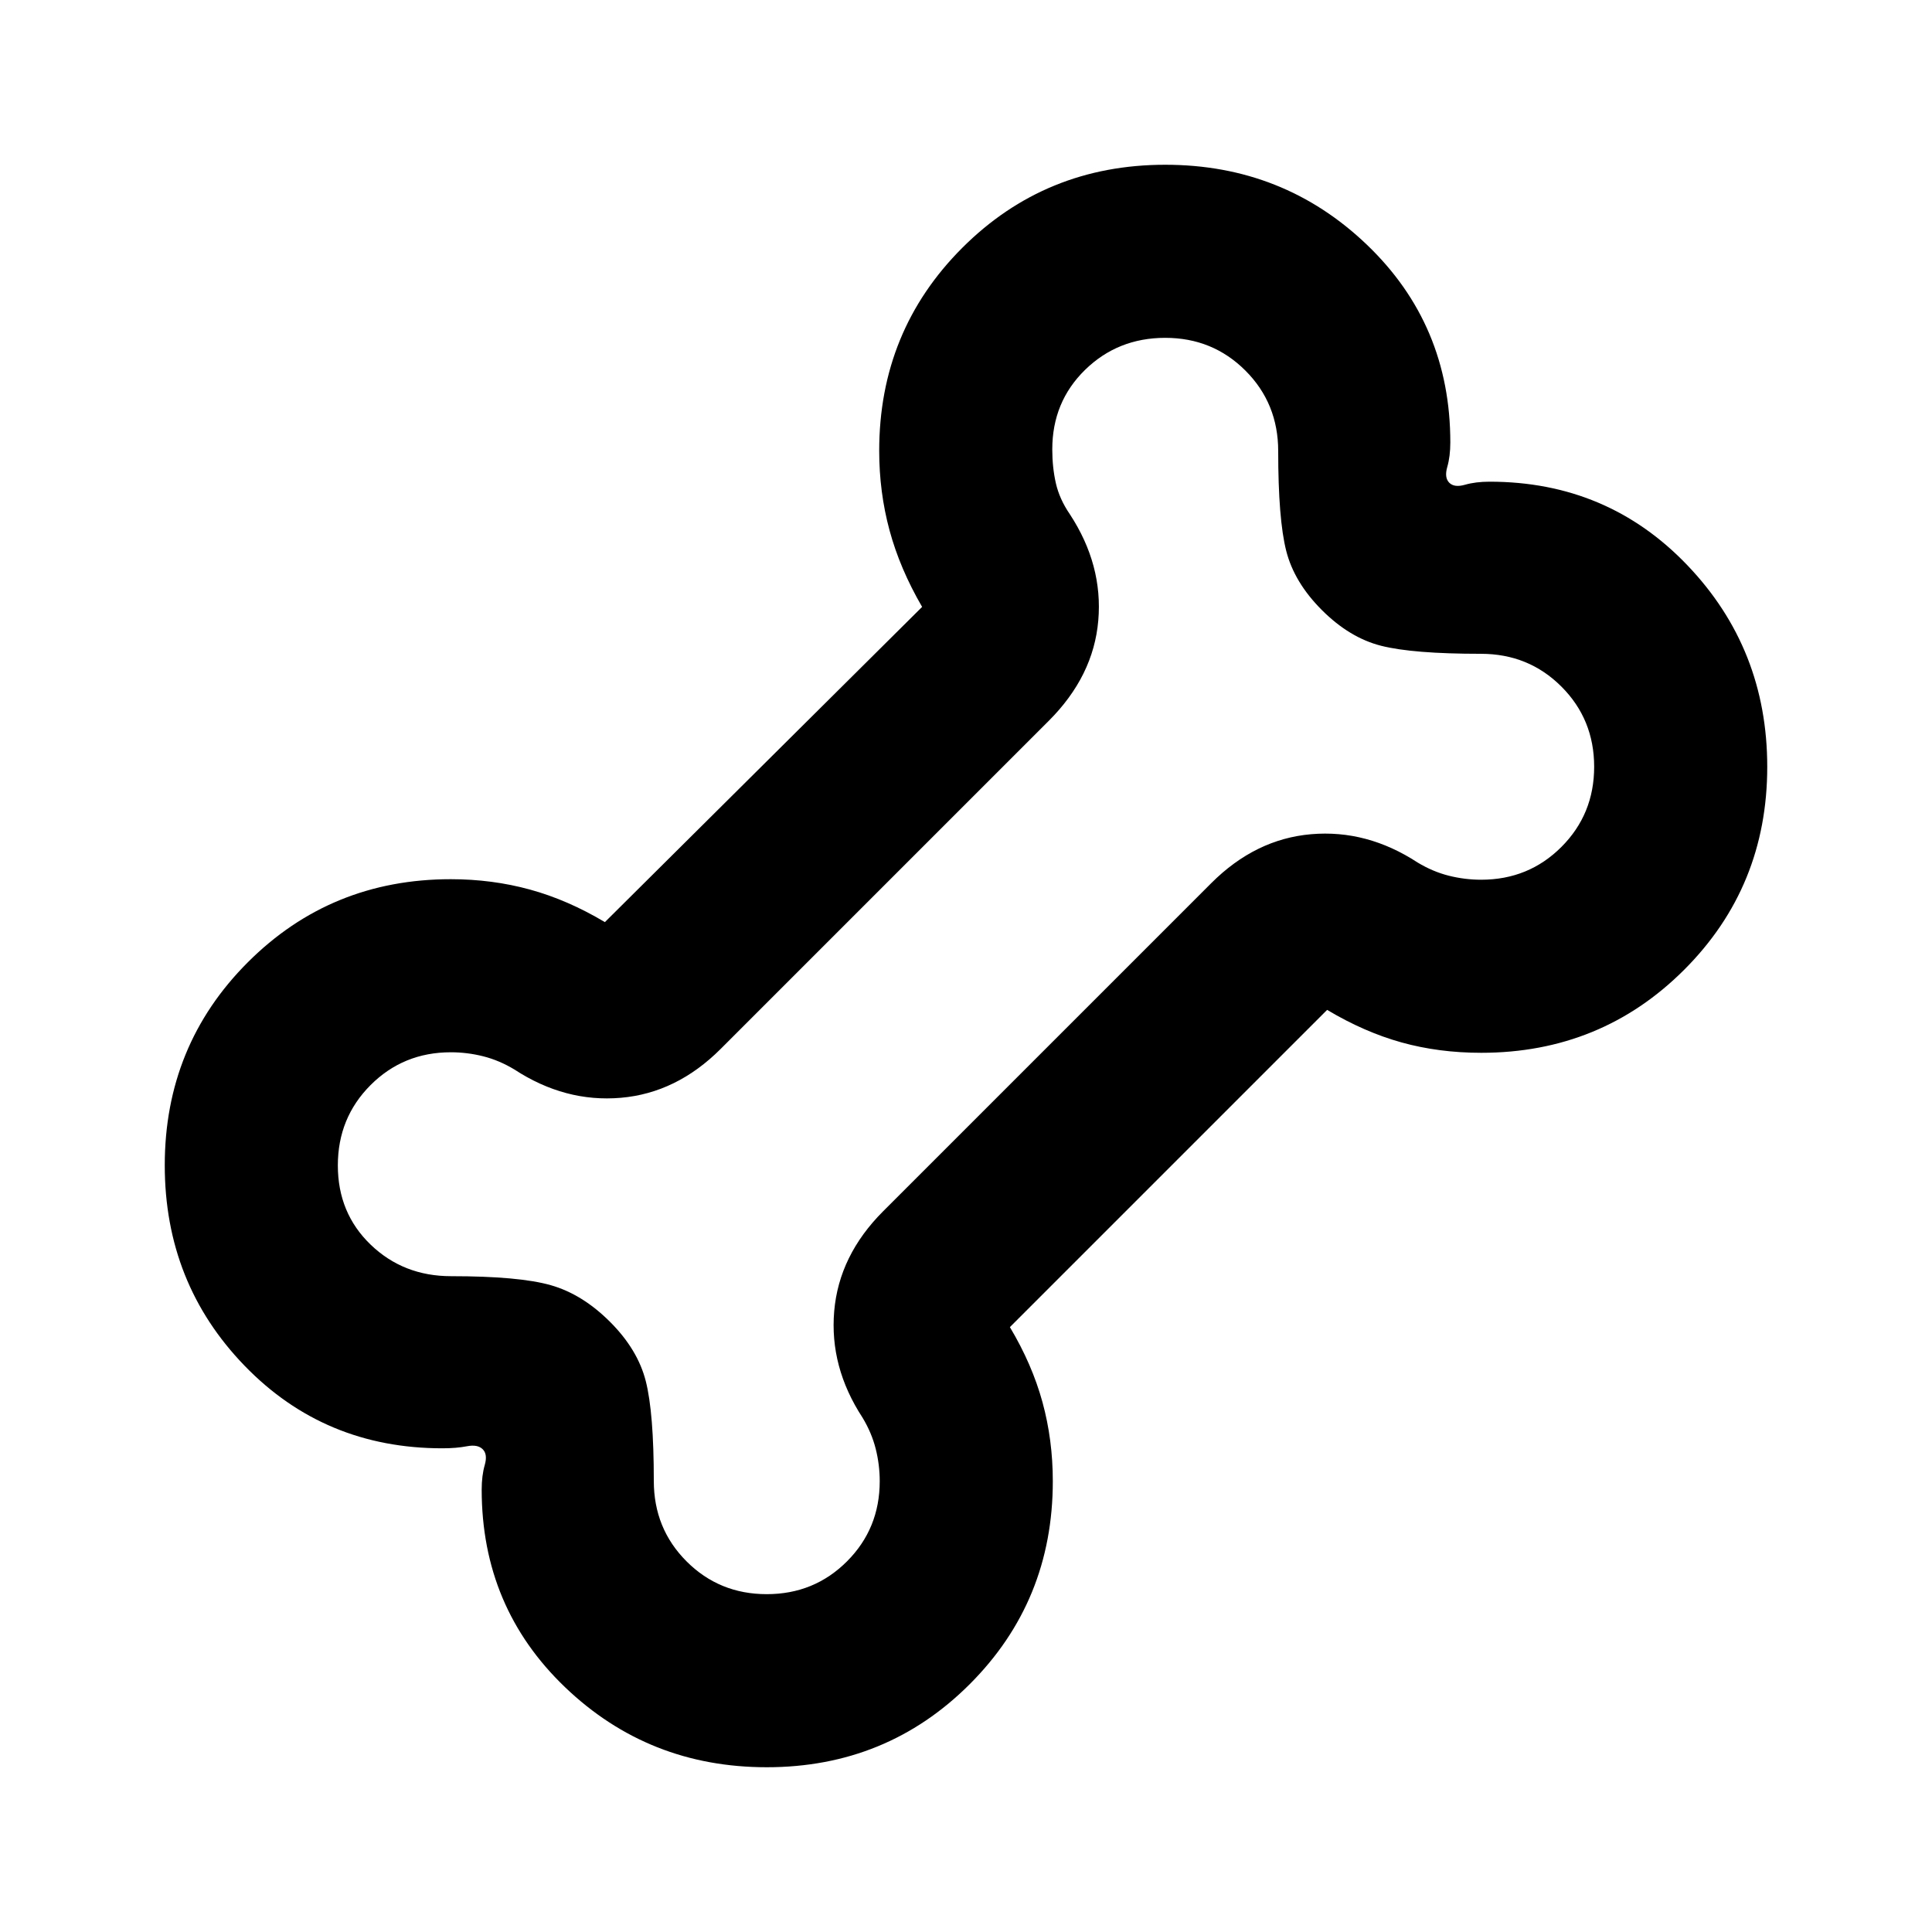 <svg xmlns="http://www.w3.org/2000/svg" height="24" viewBox="0 -960 960 960" width="24"><path d="M380.98-81.87q-58.632 0-100.132-39.689-41.5-39.69-41.5-98.268 0-6.934 1.521-12.227 1.522-5.294-1-7.815-2.521-2.522-7.815-1.5-5.293 1.021-12.227 1.021-58.578 0-98.268-41t-39.69-99.632q0-59.589 41.276-100.87Q164.42-523.131 224-523.131q20.543 0 39.304 5.142 18.761 5.141 37.261 16.184l157.63-156.63q-11.043-19-16.184-38.011-5.142-19.011-5.142-39.554 0-59.58 41.281-100.855 41.281-41.276 100.87-41.276 58.632 0 100.132 39.69 41.5 39.69 41.5 98.268 0 6.934-1.521 12.227-1.522 5.294 1 7.815 2.521 2.522 7.815 1 5.293-1.521 12.227-1.521 58.578 0 98.268 41.52t39.69 100.152q0 59.589-41.272 100.85-41.272 41.261-100.847 41.261-21.055 0-39.566-5.142-18.511-5.141-37.011-16.184l-157.63 157.63q11.043 18.5 16.184 37.261 5.142 18.761 5.142 39.304 0 59.58-41.281 100.855-41.281 41.276-100.87 41.276Zm.02-86q23.565 0 39.848-16.282Q437.13-200.435 437.13-224q0-8.176-2-16.11-2-7.933-6.533-15.455-16.467-25.196-14.086-52.913 2.38-27.718 24.337-49.674l163-163q21.956-21.957 49.674-24.337 27.717-2.381 52.913 14.086 7.522 4.533 15.456 6.533 7.933 2 16.109 2 23.565 0 39.848-16.282Q792.13-555.435 792.13-579q0-23.565-16.282-39.848-16.283-16.282-39.996-16.282-33.852 0-49.548-3.979-15.695-3.978-29.456-17.739-13.761-13.761-17.739-29.456-3.979-15.696-3.979-49.548 0-23.713-16.282-39.996Q602.565-792.13 579-792.13q-23.565 0-39.848 15.924-16.282 15.923-16.282 39.489 0 9.043 1.8 16.902 1.8 7.858 6.96 15.38 16.479 25.196 14.098 52.794-2.38 27.598-24.576 49.793l-163 163q-21.956 21.957-49.674 24.337-27.717 2.381-52.913-14.086-7.522-4.533-15.455-6.533-7.934-2-16.11-2-23.565 0-39.848 16.282-16.282 16.283-16.282 39.941t16.282 39.348q16.283 15.689 39.996 15.689 33.852 0 49.548 4.479 15.695 4.478 29.456 18.239 13.761 13.761 17.739 29.456 3.979 15.696 3.979 49.548 0 23.713 16.282 39.996Q357.435-167.87 381-167.87ZM480-480Z"/></svg>